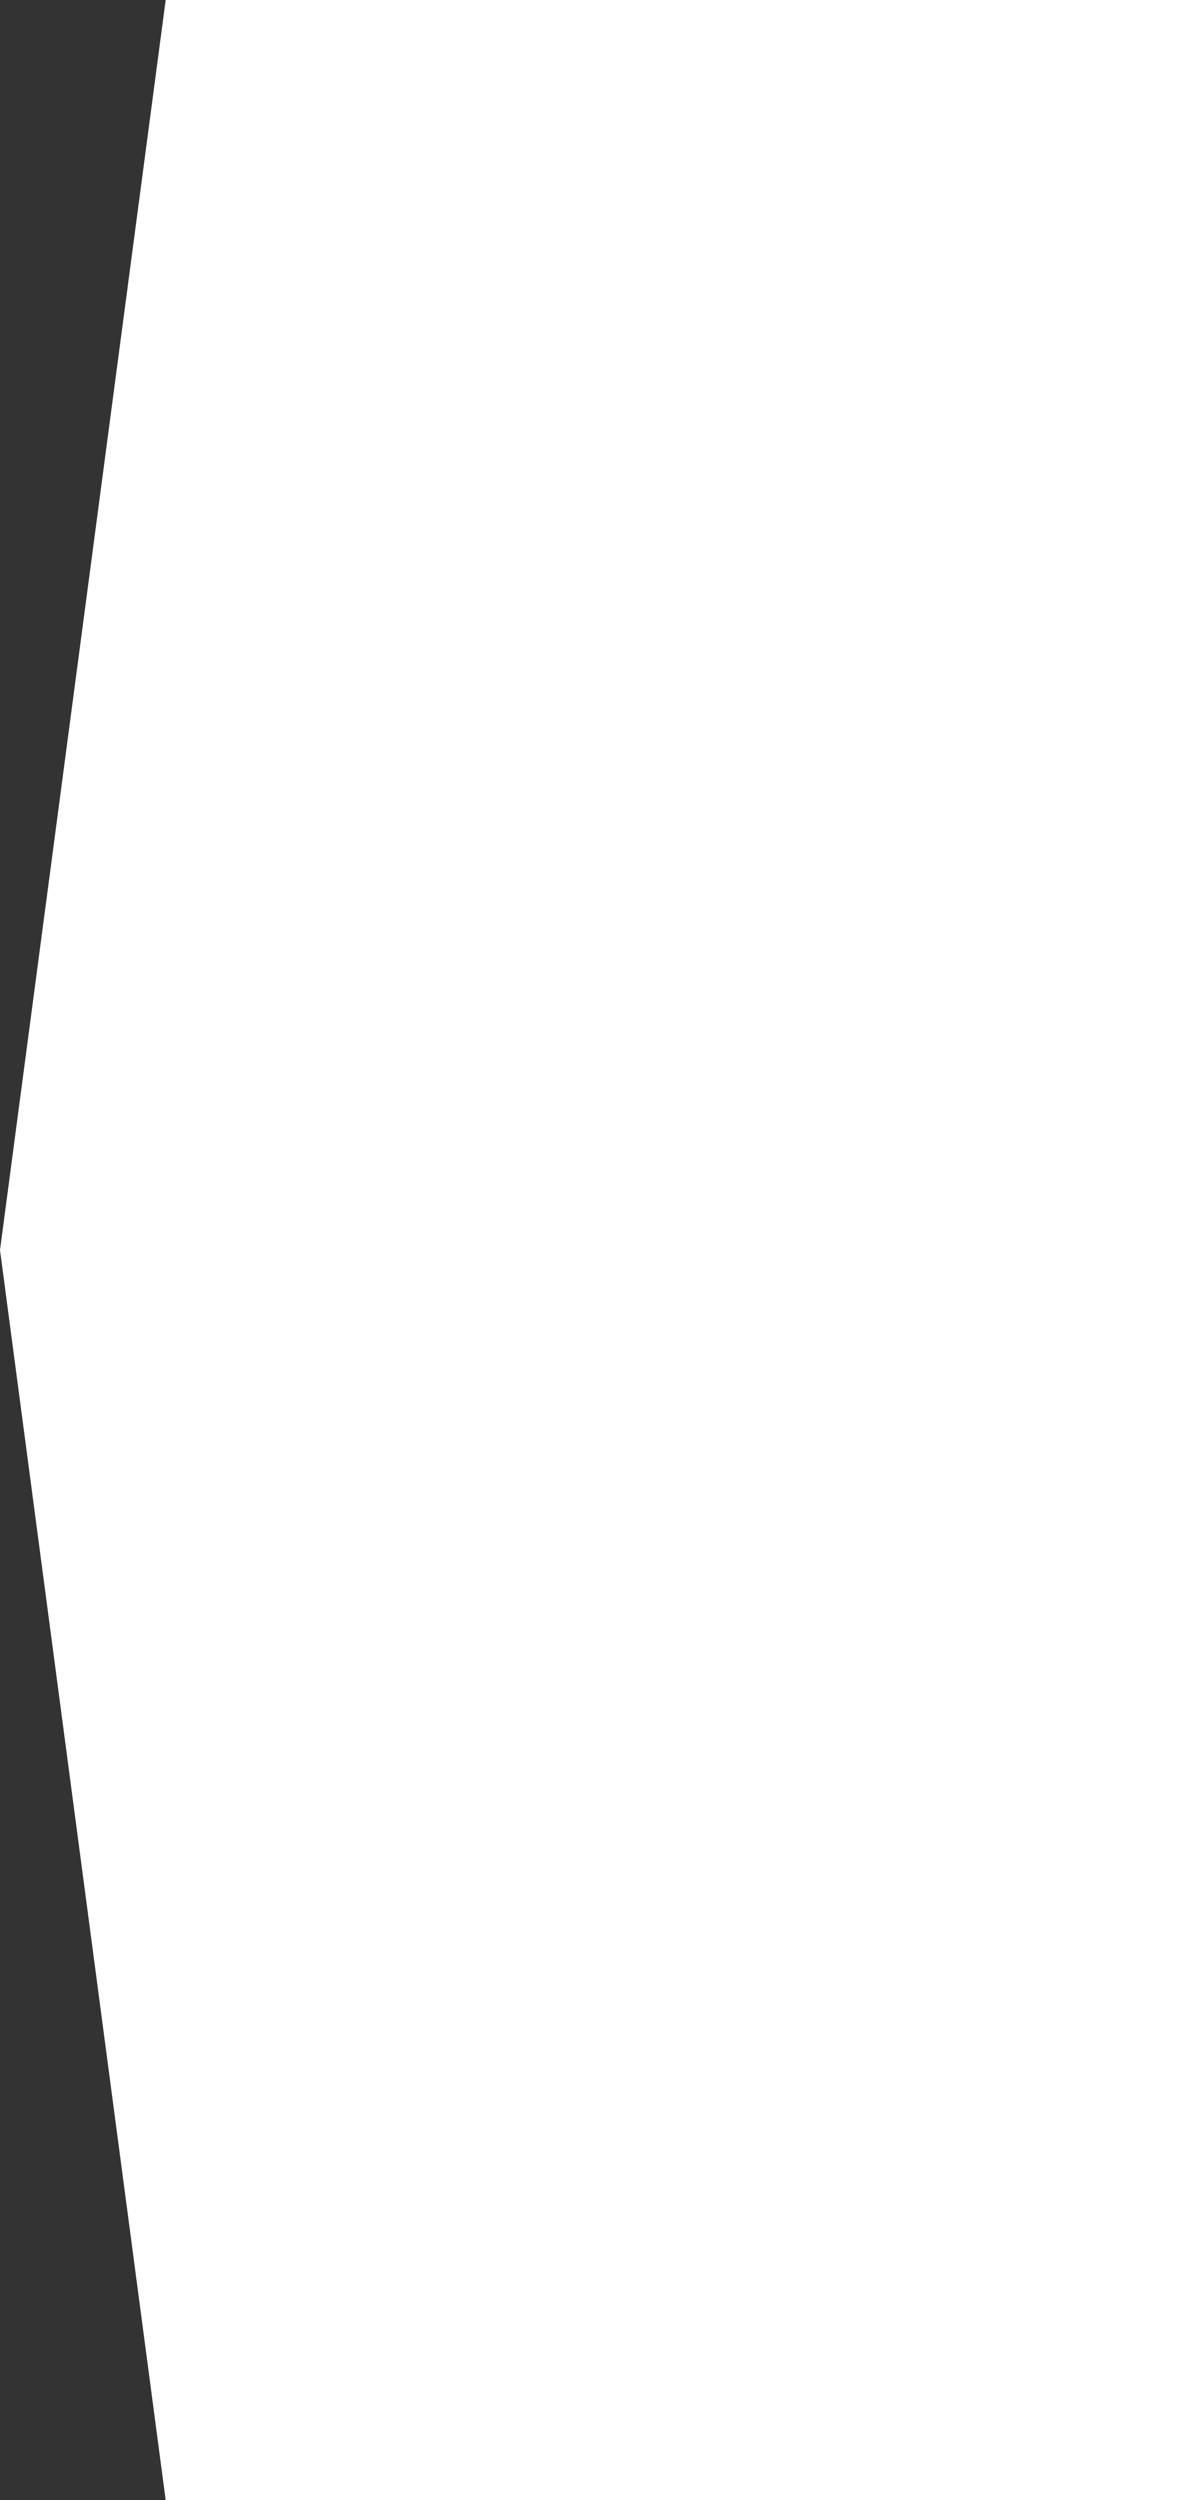 <svg width="188" height="394" viewBox="0 0 188 394" fill="none" xmlns="http://www.w3.org/2000/svg">
<rect x="0" y="0" width="188" height="394" fill="#333333" stroke="none"/>
<path d="M26.133 0H189V394H26.133L0 197L26.133 0Z" fill="white"/>
</svg>
